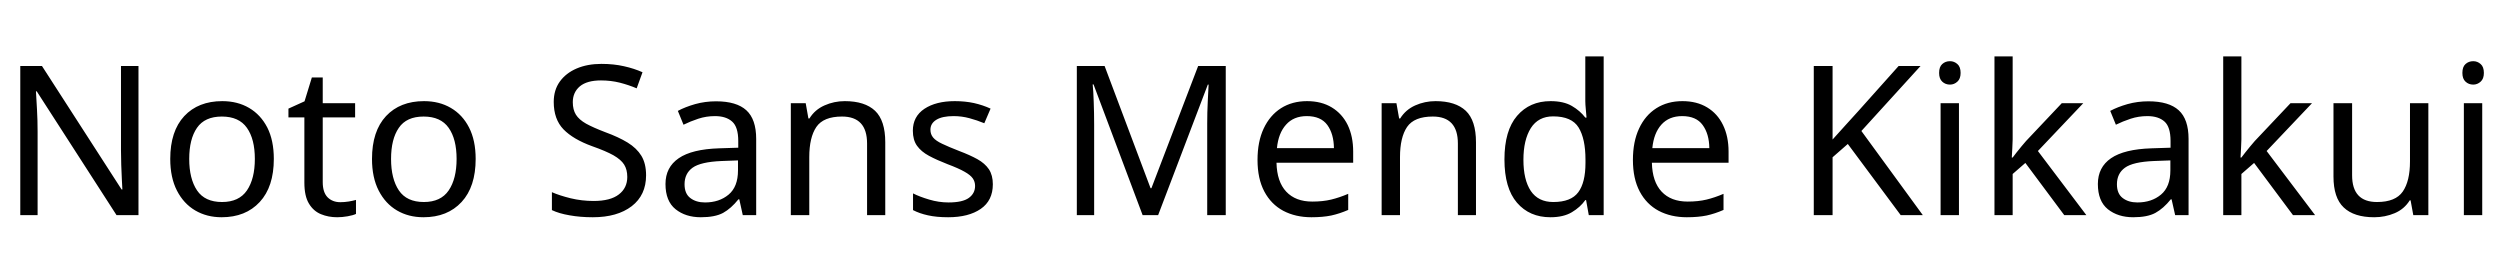 <svg xmlns="http://www.w3.org/2000/svg" xmlns:xlink="http://www.w3.org/1999/xlink" width="287.232" height="30.408"><path fill="black" d="M15.91 7.58L15.91 24.72L13.39 24.72L4.22 10.49L4.13 10.49Q4.18 11.33 4.25 12.58Q4.32 13.82 4.32 15.14L4.32 15.14L4.32 24.72L2.33 24.72L2.33 7.58L4.82 7.58L13.97 21.77L14.06 21.77Q14.04 21.38 14.00 20.62Q13.97 19.85 13.93 18.94Q13.90 18.02 13.90 17.26L13.90 17.26L13.90 7.58L15.91 7.58ZM31.46 18.26L31.46 18.26Q31.46 21.46 29.84 23.21Q28.22 24.96 25.46 24.96L25.46 24.96Q23.76 24.96 22.43 24.18Q21.10 23.40 20.33 21.90Q19.56 20.40 19.56 18.26L19.56 18.26Q19.56 15.07 21.17 13.34Q22.78 11.62 25.54 11.62L25.54 11.62Q27.29 11.62 28.62 12.40Q29.95 13.18 30.71 14.65Q31.46 16.13 31.46 18.26ZM21.74 18.26L21.74 18.26Q21.74 20.54 22.64 21.88Q23.54 23.21 25.51 23.21L25.51 23.21Q27.46 23.21 28.37 21.88Q29.28 20.54 29.28 18.26L29.28 18.26Q29.28 15.98 28.37 14.69Q27.46 13.39 25.49 13.39L25.49 13.39Q23.52 13.39 22.63 14.69Q21.74 15.98 21.74 18.26ZM39.10 23.23L39.10 23.23Q39.58 23.23 40.08 23.15Q40.58 23.06 40.90 22.97L40.90 22.97L40.90 24.58Q40.56 24.74 39.94 24.85Q39.31 24.96 38.74 24.96L38.74 24.96Q37.73 24.96 36.88 24.61Q36.02 24.26 35.50 23.40Q34.97 22.54 34.97 20.98L34.97 20.98L34.97 13.49L33.14 13.49L33.14 12.48L34.99 11.64L35.83 8.90L37.08 8.90L37.08 11.86L40.80 11.86L40.80 13.49L37.08 13.49L37.08 20.93Q37.08 22.10 37.64 22.67Q38.21 23.23 39.10 23.23ZM54.65 18.26L54.65 18.26Q54.65 21.46 53.03 23.21Q51.41 24.96 48.65 24.96L48.65 24.96Q46.94 24.96 45.61 24.18Q44.28 23.40 43.51 21.90Q42.74 20.40 42.74 18.26L42.74 18.26Q42.74 15.07 44.35 13.34Q45.96 11.62 48.72 11.62L48.72 11.62Q50.47 11.62 51.80 12.40Q53.14 13.18 53.89 14.65Q54.65 16.13 54.65 18.26ZM44.93 18.26L44.93 18.26Q44.93 20.54 45.83 21.88Q46.73 23.21 48.70 23.21L48.70 23.21Q50.64 23.21 51.55 21.88Q52.46 20.54 52.46 18.26L52.46 18.26Q52.46 15.98 51.55 14.69Q50.64 13.39 48.67 13.39L48.67 13.39Q46.70 13.39 45.82 14.69Q44.93 15.98 44.93 18.26ZM74.23 20.14L74.23 20.14Q74.23 22.42 72.58 23.69Q70.92 24.96 68.11 24.96L68.11 24.96Q66.67 24.96 65.45 24.74Q64.22 24.53 63.41 24.14L63.41 24.14L63.41 22.08Q64.27 22.46 65.56 22.78Q66.84 23.09 68.21 23.09L68.21 23.09Q70.13 23.09 71.10 22.34Q72.07 21.60 72.07 20.33L72.07 20.33Q72.07 19.49 71.71 18.91Q71.35 18.34 70.48 17.84Q69.60 17.35 68.04 16.80L68.04 16.80Q65.86 16.01 64.74 14.86Q63.62 13.70 63.62 11.71L63.62 11.71Q63.62 10.34 64.32 9.37Q65.02 8.40 66.25 7.87Q67.49 7.34 69.10 7.34L69.10 7.34Q70.51 7.34 71.69 7.61Q72.86 7.87 73.82 8.30L73.82 8.30L73.15 10.15Q72.26 9.77 71.22 9.50Q70.18 9.24 69.05 9.24L69.05 9.24Q67.44 9.24 66.62 9.92Q65.81 10.61 65.81 11.74L65.81 11.74Q65.81 12.60 66.17 13.18Q66.53 13.75 67.34 14.21Q68.16 14.66 69.55 15.19L69.55 15.19Q71.06 15.74 72.11 16.38Q73.15 17.02 73.69 17.90Q74.23 18.79 74.23 20.14ZM82.27 11.64L82.27 11.64Q84.62 11.64 85.75 12.67Q86.88 13.70 86.88 15.96L86.88 15.96L86.88 24.72L85.34 24.72L84.94 22.90L84.84 22.90Q84 23.95 83.08 24.46Q82.15 24.96 80.52 24.96L80.52 24.96Q78.77 24.96 77.62 24.04Q76.46 23.11 76.46 21.14L76.46 21.14Q76.46 19.22 77.98 18.18Q79.49 17.14 82.63 17.04L82.63 17.04L84.82 16.97L84.82 16.20Q84.82 14.59 84.12 13.97Q83.42 13.34 82.15 13.34L82.15 13.34Q81.14 13.34 80.23 13.64Q79.32 13.94 78.53 14.33L78.53 14.33L77.88 12.74Q78.72 12.29 79.87 11.96Q81.02 11.64 82.27 11.64ZM84.79 18.43L82.90 18.50Q80.50 18.60 79.57 19.27Q78.65 19.94 78.65 21.17L78.65 21.17Q78.65 22.25 79.31 22.75Q79.97 23.26 81 23.26L81 23.26Q82.63 23.26 83.71 22.36Q84.79 21.46 84.79 19.58L84.79 19.58L84.79 18.43ZM97.06 11.62L97.06 11.62Q99.36 11.62 100.54 12.73Q101.71 13.85 101.71 16.34L101.71 16.34L101.71 24.72L99.62 24.72L99.62 16.49Q99.62 13.39 96.74 13.39L96.74 13.39Q94.61 13.39 93.79 14.59Q92.98 15.79 92.98 18.05L92.98 18.05L92.98 24.72L90.86 24.72L90.86 11.86L92.57 11.86L92.88 13.61L93 13.61Q93.62 12.60 94.73 12.11Q95.83 11.62 97.06 11.62ZM114.07 21.17L114.07 21.17Q114.07 23.04 112.68 24Q111.29 24.96 108.94 24.96L108.94 24.96Q107.59 24.96 106.62 24.74Q105.65 24.53 104.90 24.14L104.90 24.14L104.90 22.22Q105.67 22.61 106.76 22.93Q107.86 23.26 108.98 23.26L108.98 23.26Q110.59 23.26 111.31 22.74Q112.03 22.22 112.03 21.36L112.03 21.36Q112.03 20.88 111.77 20.50Q111.50 20.11 110.82 19.73Q110.14 19.34 108.86 18.86L108.86 18.86Q107.62 18.38 106.73 17.90Q105.84 17.42 105.36 16.75Q104.88 16.08 104.88 15.02L104.88 15.02Q104.88 13.39 106.21 12.50Q107.54 11.62 109.70 11.62L109.70 11.62Q110.88 11.62 111.90 11.84Q112.92 12.07 113.81 12.48L113.81 12.48L113.09 14.16Q112.27 13.82 111.38 13.58Q110.50 13.34 109.56 13.34L109.56 13.34Q108.26 13.34 107.58 13.76Q106.90 14.18 106.90 14.90L106.90 14.90Q106.90 15.43 107.21 15.80Q107.52 16.18 108.25 16.52Q108.98 16.87 110.21 17.35L110.21 17.35Q111.43 17.81 112.30 18.29Q113.16 18.77 113.62 19.45Q114.07 20.14 114.07 21.17ZM133.06 24.72L131.28 24.72L125.64 9.70L125.54 9.70Q125.62 10.44 125.66 11.70Q125.71 12.96 125.71 14.33L125.71 14.33L125.71 24.72L123.72 24.72L123.72 7.58L126.91 7.58L132.19 21.62L132.29 21.62L137.66 7.58L140.83 7.58L140.83 24.72L138.70 24.72L138.70 14.18Q138.70 12.94 138.76 11.71Q138.82 10.49 138.86 9.72L138.86 9.72L138.77 9.72L133.06 24.72ZM150.17 11.62L150.17 11.62Q151.82 11.62 153.01 12.34Q154.20 13.06 154.84 14.36Q155.47 15.67 155.47 17.42L155.47 17.42L155.47 18.70L146.66 18.70Q146.71 20.88 147.78 22.02Q148.85 23.16 150.77 23.16L150.77 23.16Q151.99 23.16 152.94 22.93Q153.89 22.70 154.90 22.27L154.90 22.27L154.90 24.12Q153.91 24.55 152.95 24.76Q151.99 24.96 150.67 24.96L150.67 24.96Q148.85 24.96 147.44 24.22Q146.04 23.47 145.26 22.00Q144.48 20.52 144.48 18.38L144.48 18.38Q144.48 16.27 145.19 14.76Q145.90 13.25 147.18 12.43Q148.46 11.62 150.17 11.62ZM150.14 13.34L150.14 13.34Q148.63 13.34 147.76 14.32Q146.88 15.29 146.71 17.02L146.71 17.02L153.26 17.02Q153.24 15.38 152.50 14.36Q151.75 13.34 150.14 13.34ZM164.93 11.62L164.93 11.62Q167.23 11.62 168.41 12.73Q169.58 13.85 169.58 16.34L169.58 16.34L169.58 24.72L167.50 24.72L167.50 16.49Q167.50 13.39 164.62 13.39L164.62 13.39Q162.48 13.39 161.66 14.59Q160.85 15.79 160.85 18.05L160.85 18.05L160.85 24.72L158.74 24.72L158.74 11.86L160.44 11.86L160.75 13.61L160.87 13.61Q161.50 12.60 162.60 12.11Q163.70 11.62 164.93 11.62ZM178.13 24.96L178.13 24.96Q175.73 24.96 174.29 23.29Q172.85 21.62 172.85 18.31L172.85 18.31Q172.85 15.00 174.30 13.31Q175.75 11.62 178.15 11.62L178.15 11.62Q179.64 11.62 180.59 12.17Q181.54 12.72 182.14 13.51L182.14 13.51L182.28 13.51Q182.26 13.20 182.20 12.59Q182.14 11.98 182.14 11.62L182.14 11.62L182.14 6.48L184.25 6.48L184.25 24.72L182.54 24.72L182.23 22.99L182.14 22.99Q181.56 23.81 180.60 24.38Q179.64 24.96 178.13 24.96ZM178.46 23.21L178.46 23.21Q180.50 23.21 181.33 22.09Q182.16 20.98 182.16 18.72L182.16 18.72L182.16 18.34Q182.16 15.94 181.37 14.65Q180.58 13.37 178.44 13.37L178.44 13.37Q176.74 13.37 175.88 14.72Q175.03 16.08 175.03 18.36L175.03 18.36Q175.03 20.66 175.88 21.94Q176.74 23.21 178.46 23.21ZM193.30 11.62L193.30 11.62Q194.95 11.62 196.14 12.34Q197.33 13.06 197.96 14.36Q198.60 15.67 198.60 17.42L198.60 17.42L198.60 18.70L189.79 18.70Q189.84 20.88 190.91 22.02Q191.98 23.16 193.90 23.16L193.90 23.16Q195.12 23.16 196.07 22.93Q197.02 22.70 198.02 22.27L198.02 22.27L198.02 24.12Q197.04 24.55 196.08 24.76Q195.12 24.96 193.80 24.96L193.80 24.96Q191.98 24.96 190.57 24.22Q189.17 23.47 188.39 22.00Q187.61 20.52 187.61 18.38L187.61 18.38Q187.61 16.27 188.32 14.76Q189.02 13.25 190.31 12.43Q191.59 11.62 193.30 11.62ZM193.27 13.34L193.27 13.34Q191.76 13.34 190.88 14.32Q190.01 15.29 189.84 17.02L189.84 17.02L196.39 17.02Q196.37 15.38 195.62 14.36Q194.88 13.34 193.27 13.34ZM213.86 15.05L220.92 24.72L218.38 24.72L212.30 16.54L210.55 18.07L210.55 24.72L208.39 24.72L208.39 7.58L210.55 7.58L210.55 16.03Q211.27 15.22 212.02 14.40Q212.76 13.58 213.50 12.77L213.50 12.77L218.14 7.58L220.66 7.58L213.86 15.05ZM224.04 7.03L224.04 7.03Q224.52 7.03 224.89 7.36Q225.26 7.68 225.26 8.38L225.26 8.38Q225.26 9.05 224.89 9.38Q224.52 9.72 224.04 9.72L224.04 9.72Q223.51 9.72 223.15 9.38Q222.79 9.05 222.79 8.38L222.79 8.38Q222.79 7.68 223.15 7.36Q223.51 7.03 224.04 7.03ZM222.96 11.86L225.07 11.86L225.07 24.72L222.96 24.72L222.96 11.86ZM231.24 6.48L231.24 16.01Q231.24 16.39 231.20 17.02Q231.17 17.64 231.14 18.10L231.14 18.10L231.24 18.10Q231.38 17.90 231.67 17.54Q231.96 17.18 232.26 16.81Q232.56 16.44 232.78 16.20L232.78 16.20L236.88 11.86L239.35 11.86L234.14 17.35L239.71 24.72L237.17 24.72L232.70 18.72L231.24 19.99L231.24 24.72L229.15 24.72L229.15 6.48L231.24 6.48ZM246.84 11.64L246.84 11.64Q249.19 11.64 250.32 12.67Q251.45 13.70 251.45 15.96L251.45 15.96L251.45 24.72L249.91 24.72L249.50 22.90L249.41 22.90Q248.57 23.95 247.64 24.46Q246.72 24.96 245.09 24.96L245.09 24.96Q243.34 24.96 242.18 24.04Q241.03 23.11 241.03 21.14L241.03 21.14Q241.03 19.22 242.54 18.18Q244.06 17.14 247.20 17.04L247.20 17.04L249.38 16.97L249.38 16.20Q249.38 14.59 248.69 13.97Q247.99 13.34 246.72 13.34L246.72 13.34Q245.71 13.34 244.80 13.64Q243.89 13.94 243.10 14.33L243.10 14.33L242.45 12.74Q243.29 12.29 244.44 11.96Q245.59 11.64 246.84 11.64ZM249.36 18.43L247.46 18.50Q245.06 18.60 244.14 19.27Q243.22 19.94 243.22 21.17L243.22 21.17Q243.22 22.25 243.88 22.75Q244.54 23.26 245.57 23.26L245.57 23.26Q247.20 23.26 248.28 22.36Q249.36 21.46 249.36 19.58L249.36 19.58L249.36 18.43ZM257.52 6.48L257.52 16.01Q257.52 16.39 257.48 17.02Q257.45 17.64 257.42 18.10L257.42 18.10L257.52 18.10Q257.66 17.90 257.95 17.54Q258.24 17.18 258.54 16.81Q258.84 16.44 259.06 16.20L259.06 16.20L263.16 11.86L265.63 11.86L260.42 17.35L265.99 24.72L263.45 24.72L258.98 18.72L257.52 19.99L257.52 24.72L255.43 24.72L255.43 6.48L257.52 6.48ZM276.89 11.86L279.00 11.86L279.00 24.72L277.27 24.72L276.96 23.02L276.86 23.02Q276.24 24.02 275.14 24.49Q274.03 24.96 272.78 24.96L272.78 24.96Q270.46 24.96 269.28 23.84Q268.10 22.73 268.10 20.28L268.10 20.28L268.10 11.86L270.24 11.86L270.24 20.14Q270.24 23.21 273.10 23.21L273.10 23.21Q275.23 23.21 276.06 22.01Q276.89 20.81 276.89 18.55L276.89 18.55L276.89 11.86ZM284.16 7.03L284.16 7.03Q284.64 7.03 285.01 7.36Q285.38 7.68 285.38 8.38L285.38 8.38Q285.38 9.05 285.01 9.38Q284.64 9.72 284.16 9.72L284.16 9.72Q283.63 9.72 283.27 9.38Q282.91 9.05 282.91 8.38L282.91 8.38Q282.91 7.68 283.27 7.36Q283.63 7.03 284.16 7.03ZM283.08 11.86L285.19 11.86L285.19 24.72L283.08 24.72L283.08 11.86Z"/></svg>